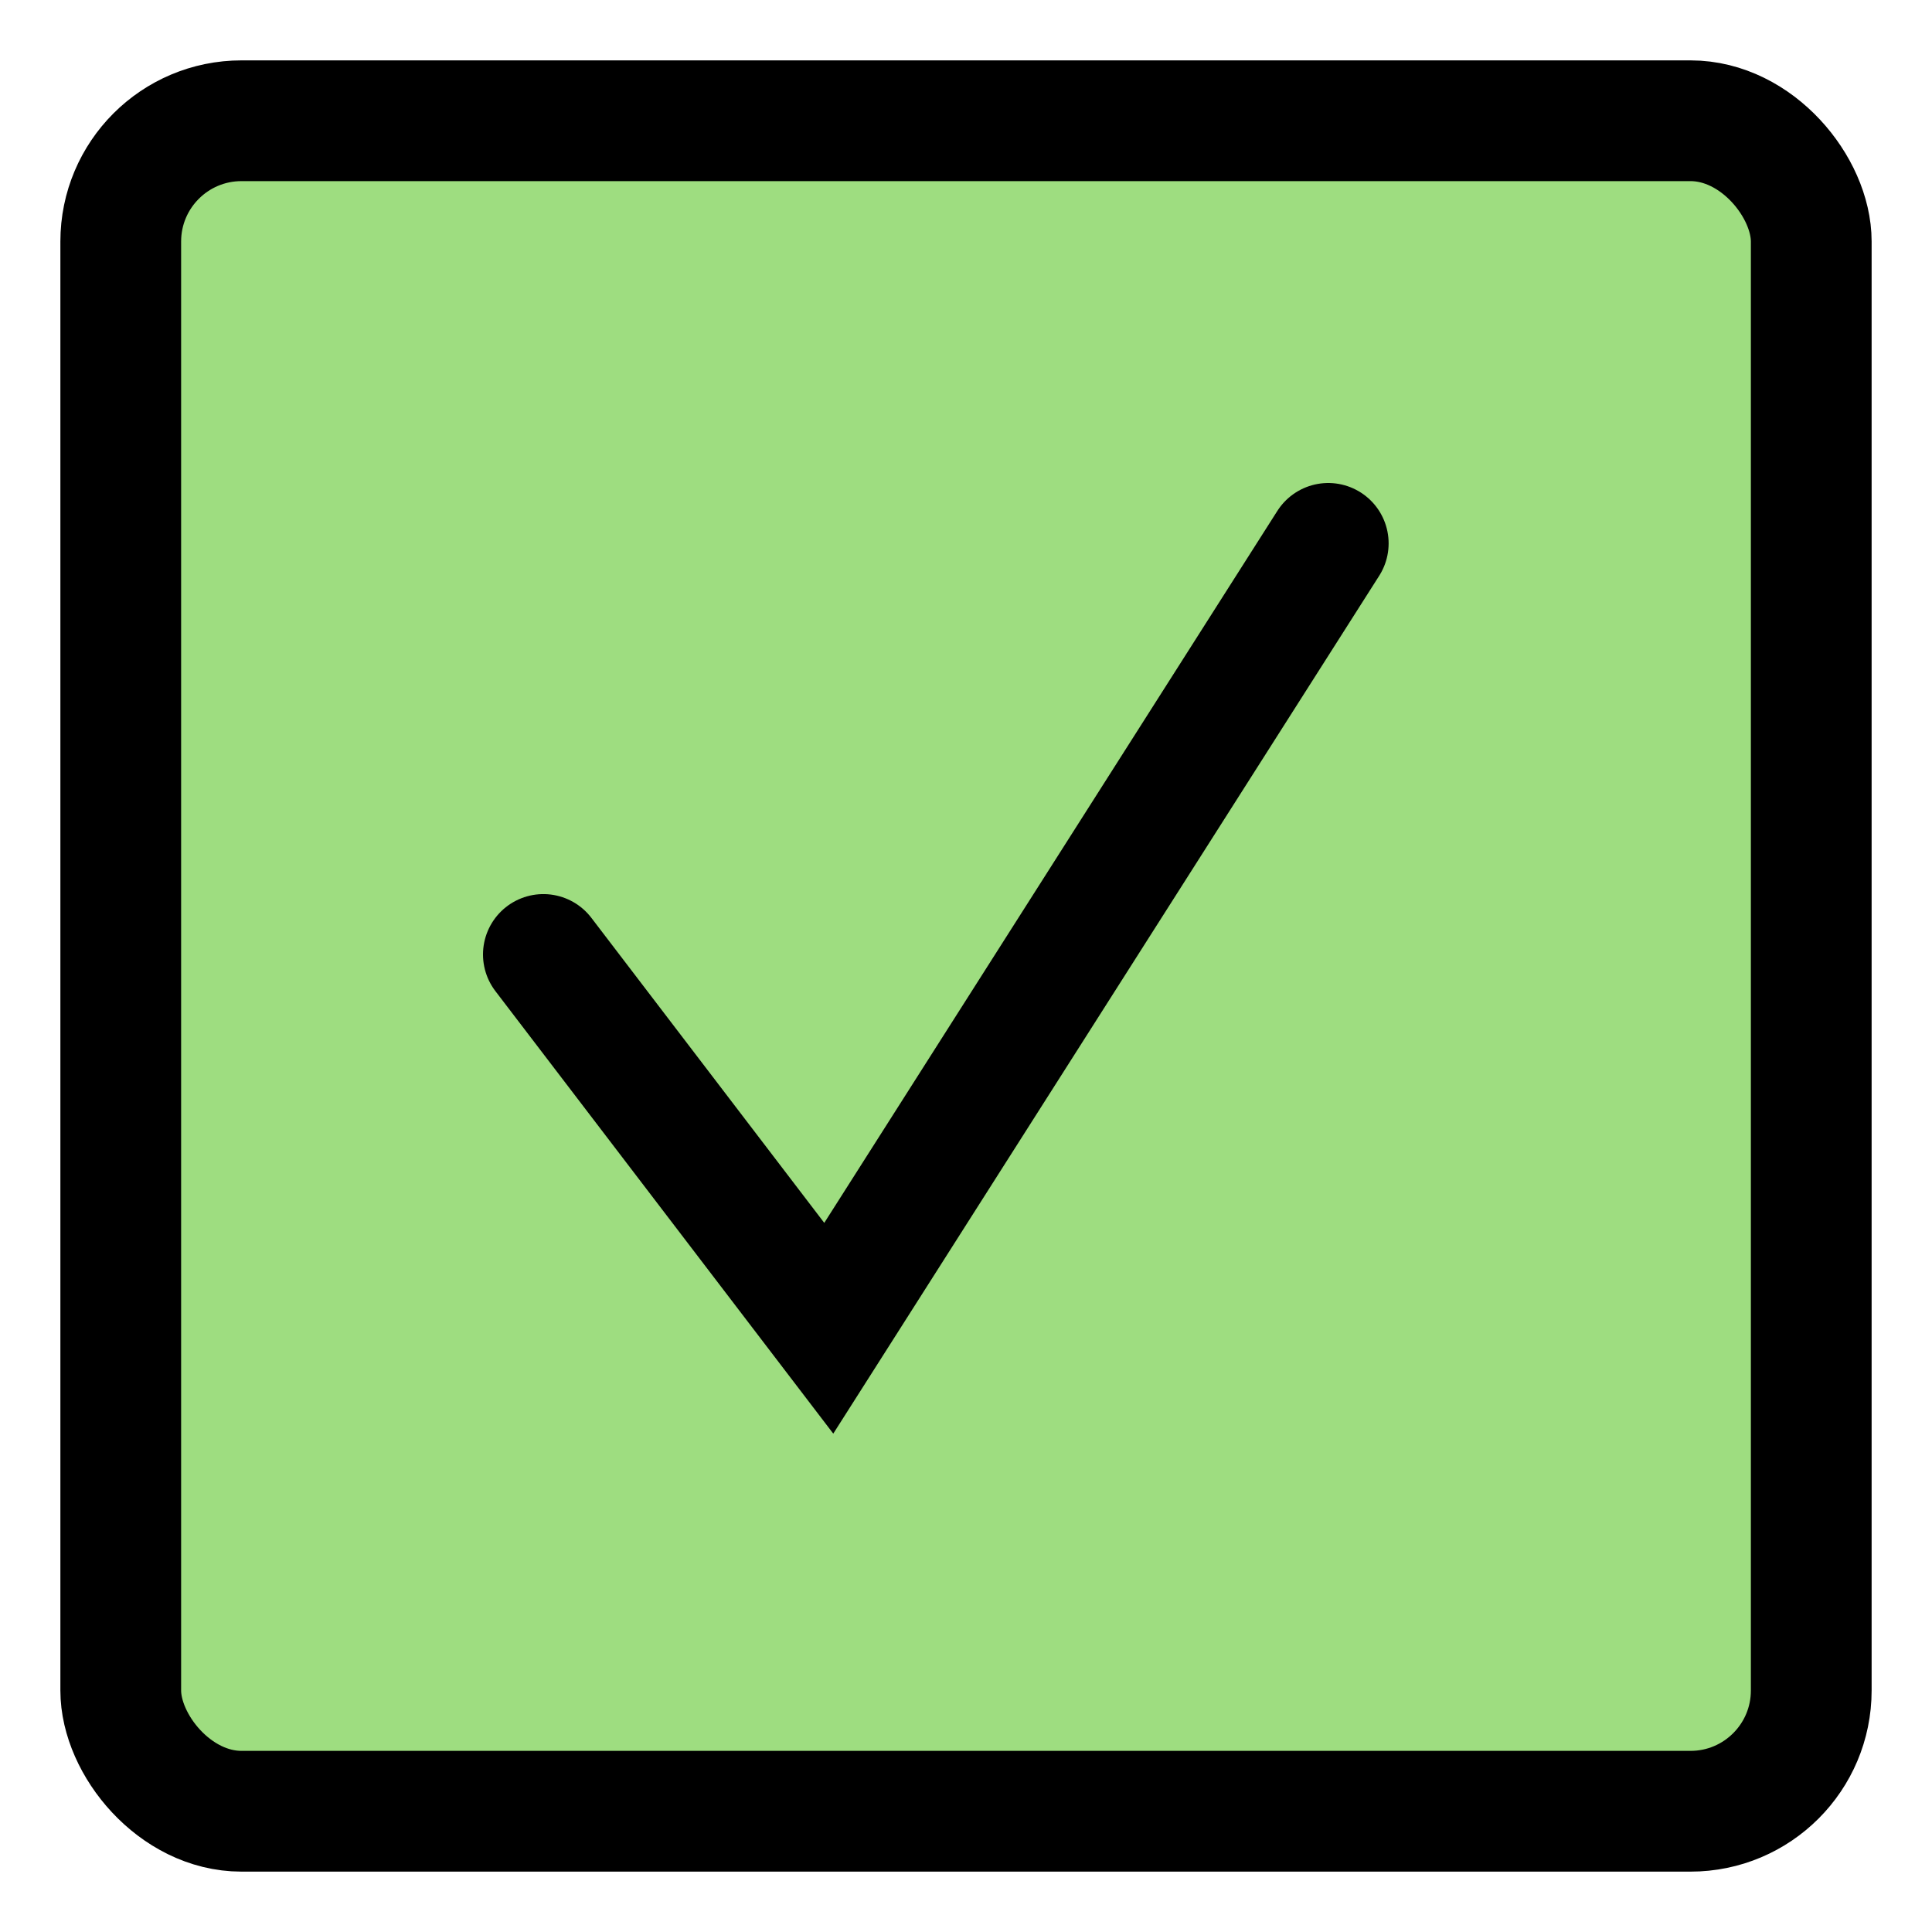 <svg width="32" height="32" viewBox="0 0 32 32" fill="none" xmlns="http://www.w3.org/2000/svg">
<rect x="2" y="2" width="28" height="28" rx="2" fill="#9EDD80" stroke="black" stroke-width="2"/>
<path d="M9 15.809L13.727 22L22 9" stroke="black" stroke-width="2" stroke-linecap="round"/>
</svg>
